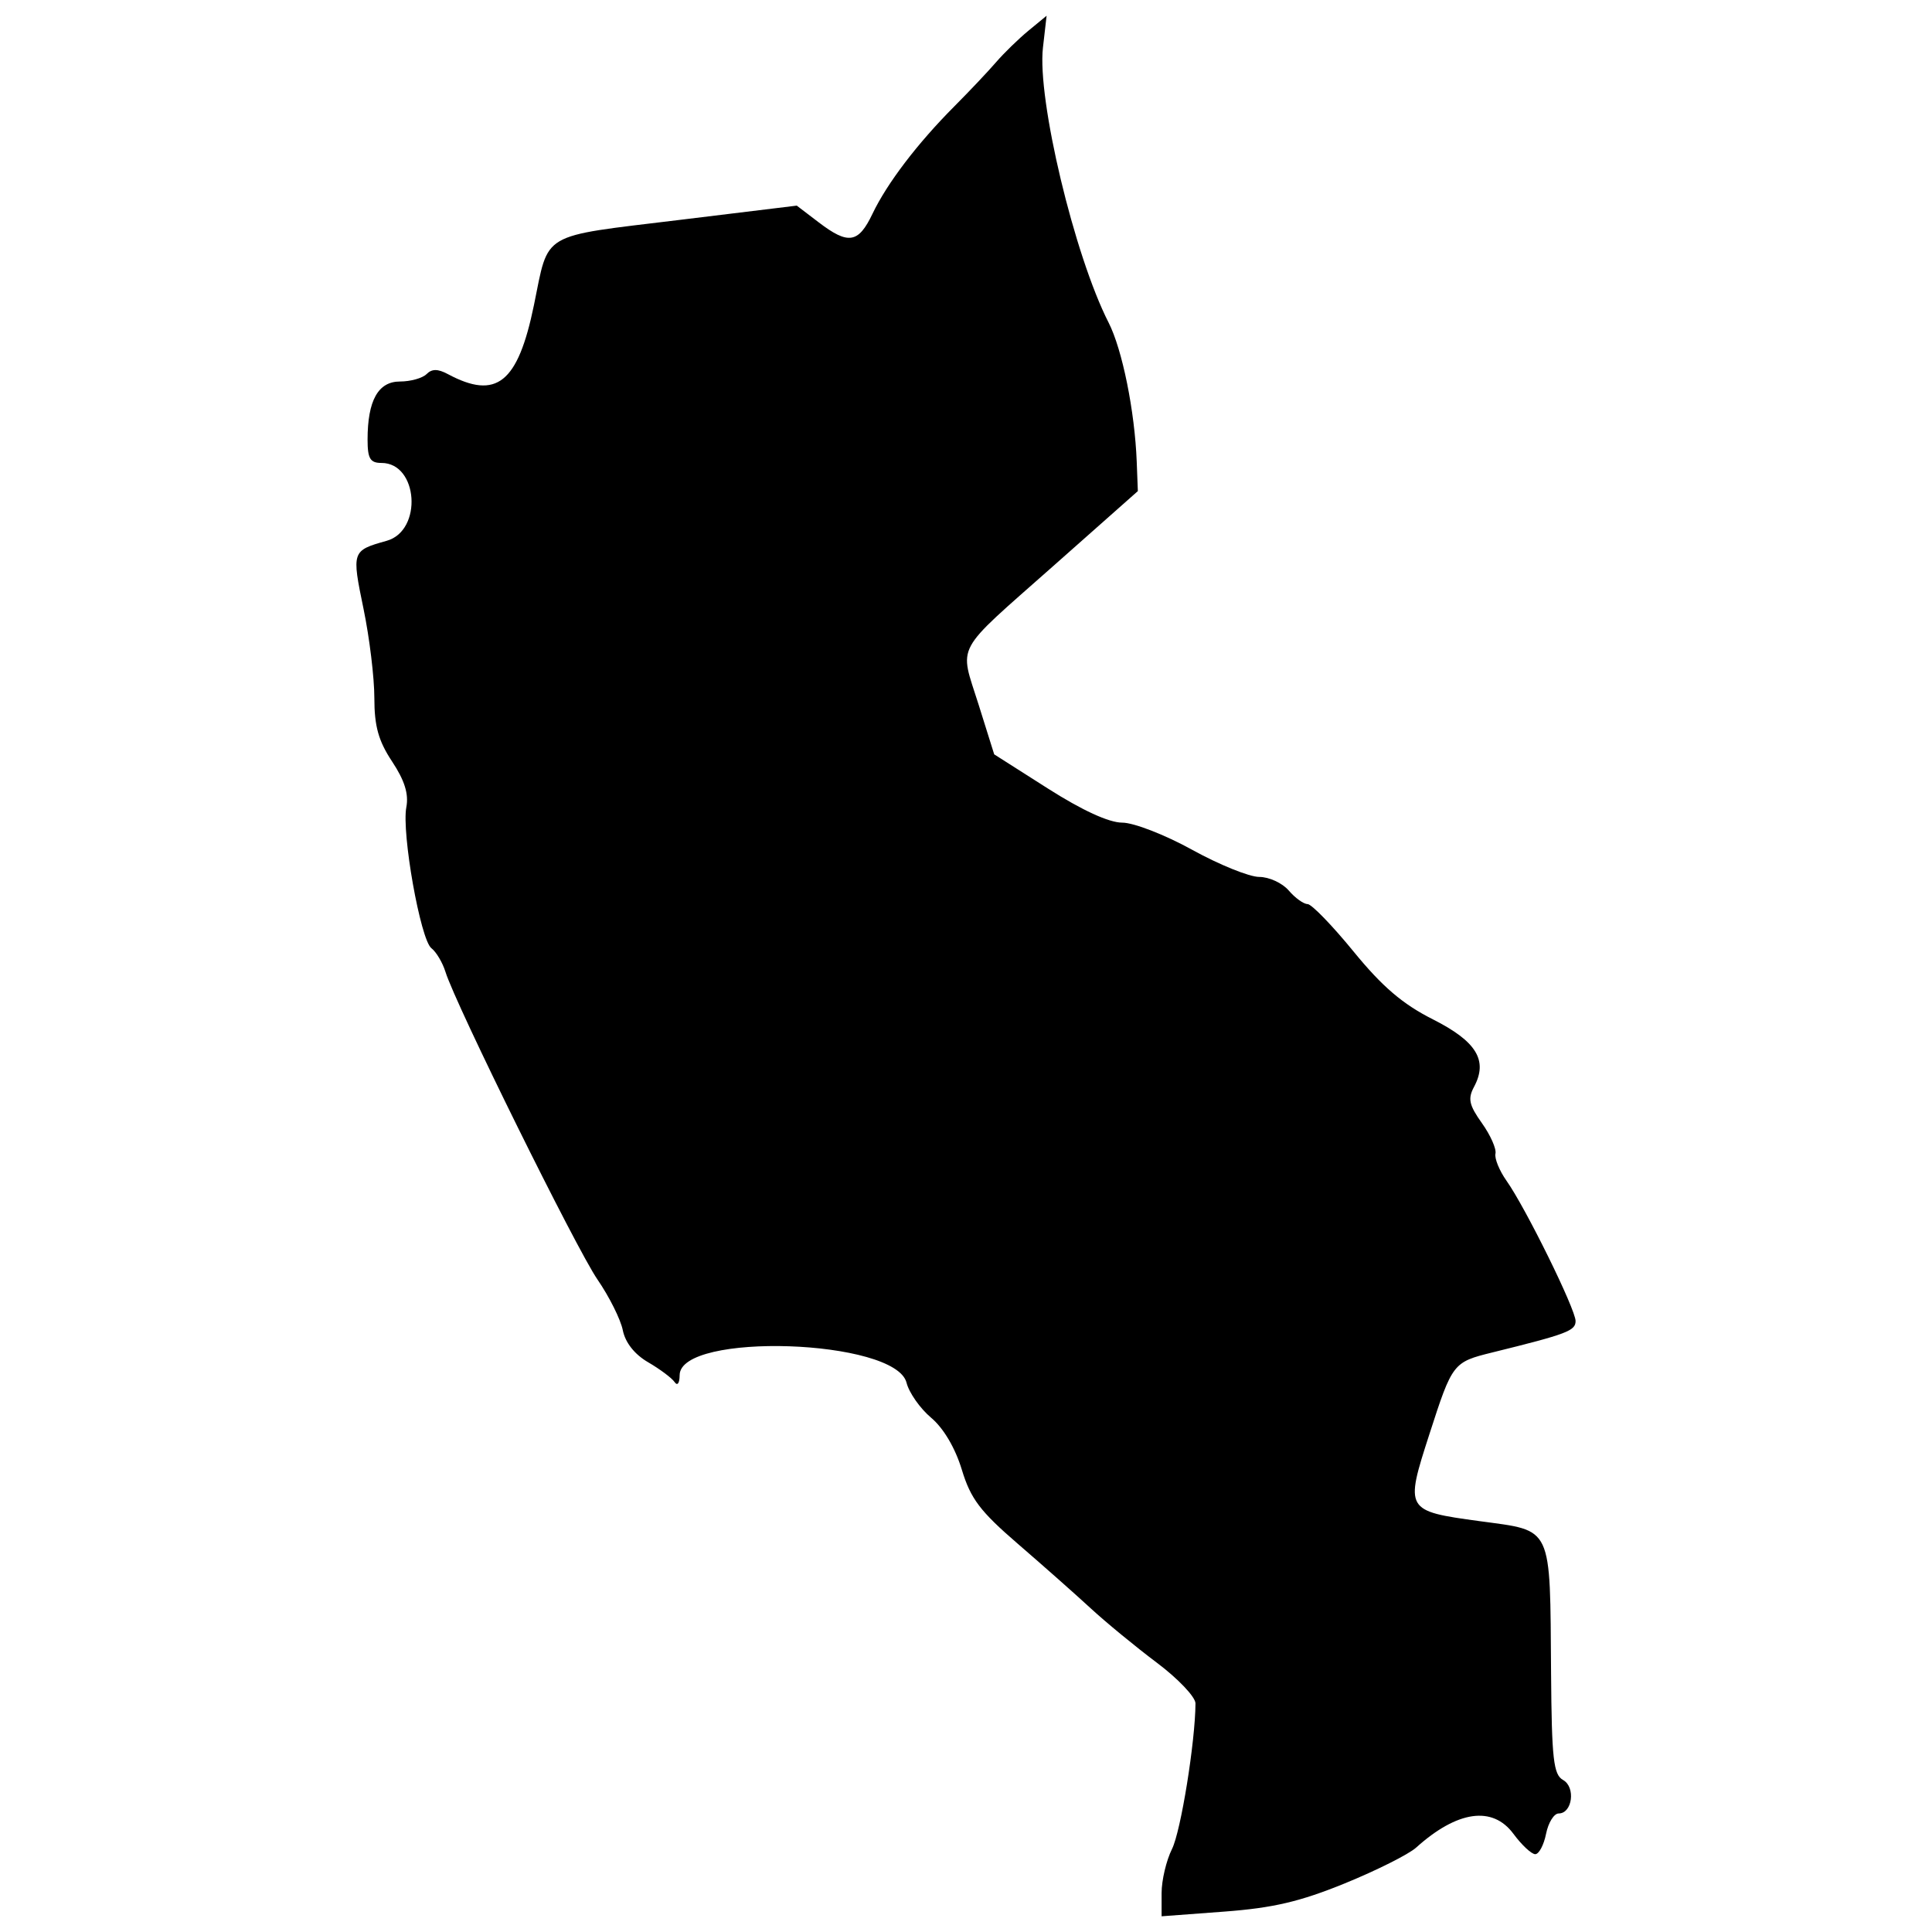 <svg width="512" height="512" xmlns="http://www.w3.org/2000/svg"><path style="fill:#000;stroke-width:1.799" d="M356.397 499.11c8.408-3.43 16.906-7.692 18.884-9.471 10.916-9.82 20.26-11.143 25.794-3.656 2.194 2.967 4.795 5.395 5.78 5.395.983 0 2.274-2.428 2.868-5.395.593-2.968 2.097-5.396 3.342-5.396 3.634 0 4.551-6.976 1.167-8.87-2.55-1.427-3.01-5.512-3.183-28.322-.3-39.58.63-37.602-18.956-40.279-19.715-2.694-19.808-2.856-13.287-23.047 6.108-18.91 6.24-19.08 16.763-21.677 19.7-4.86 21.977-5.72 21.977-8.306 0-3.115-13.24-30.007-18.298-37.164-1.905-2.694-3.225-5.934-2.934-7.2.29-1.264-1.328-4.906-3.597-8.091-3.4-4.776-3.766-6.462-2.084-9.605 3.747-7.001.672-12.046-10.91-17.892-8.03-4.054-13.397-8.645-21.035-17.995-5.64-6.904-11.116-12.552-12.168-12.552-1.052 0-3.299-1.619-4.993-3.597-1.694-1.979-5.214-3.597-7.822-3.597-2.608 0-10.607-3.238-17.774-7.194-7.212-3.982-15.488-7.194-18.53-7.194-3.518 0-10.614-3.258-19.712-9.049l-14.216-9.048-4.132-13.175c-5.129-16.355-6.87-13.116 19.72-36.672l22.482-19.915-.298-7.778c-.514-13.398-3.823-29.761-7.46-36.892-9.066-17.768-18.957-59.21-17.392-72.86l.97-8.45-4.8 3.954c-2.638 2.176-6.505 5.938-8.592 8.36-2.087 2.424-7.059 7.684-11.049 11.69-9.793 9.836-17.85 20.411-21.699 28.48-3.739 7.841-6.403 8.263-14.272 2.262l-5.796-4.421-31.243 3.809c-37.08 4.52-34.375 2.933-38.41 22.552-4.25 20.659-9.91 25.193-22.82 18.284-2.655-1.42-4.215-1.42-5.636 0-1.081 1.081-4.252 1.965-7.046 1.965-5.784 0-8.588 5.03-8.588 15.405 0 5.03.685 6.178 3.689 6.178 9.745 0 10.954 17.938 1.39 20.629-9.27 2.608-9.314 2.736-6.139 18.092 1.572 7.6 2.858 18.202 2.858 23.558 0 7.496 1.085 11.378 4.713 16.86 3.314 5.007 4.43 8.594 3.763 12.086-1.296 6.78 3.745 35.141 6.644 37.375 1.288.993 2.968 3.825 3.734 6.295 2.674 8.62 34.643 73.317 40.273 81.499 3.121 4.537 6.143 10.586 6.714 13.44.657 3.288 3.12 6.403 6.716 8.493 3.123 1.816 6.273 4.171 7 5.235.76 1.113 1.333.338 1.349-1.825.084-11.486 57.222-9.573 60.13 2.013.664 2.646 3.597 6.822 6.517 9.28 3.286 2.764 6.386 8.01 8.13 13.754 2.345 7.722 4.846 11.034 14.843 19.655 6.613 5.702 15.298 13.39 19.302 17.086 4.003 3.694 11.894 10.183 17.535 14.42 5.641 4.235 10.25 9.091 10.243 10.79-.045 10.123-3.873 33.874-6.218 38.574-1.518 3.044-2.76 8.304-2.76 11.688v6.154l16.636-1.245c12.903-.965 20.066-2.644 31.923-7.48z"/></svg>